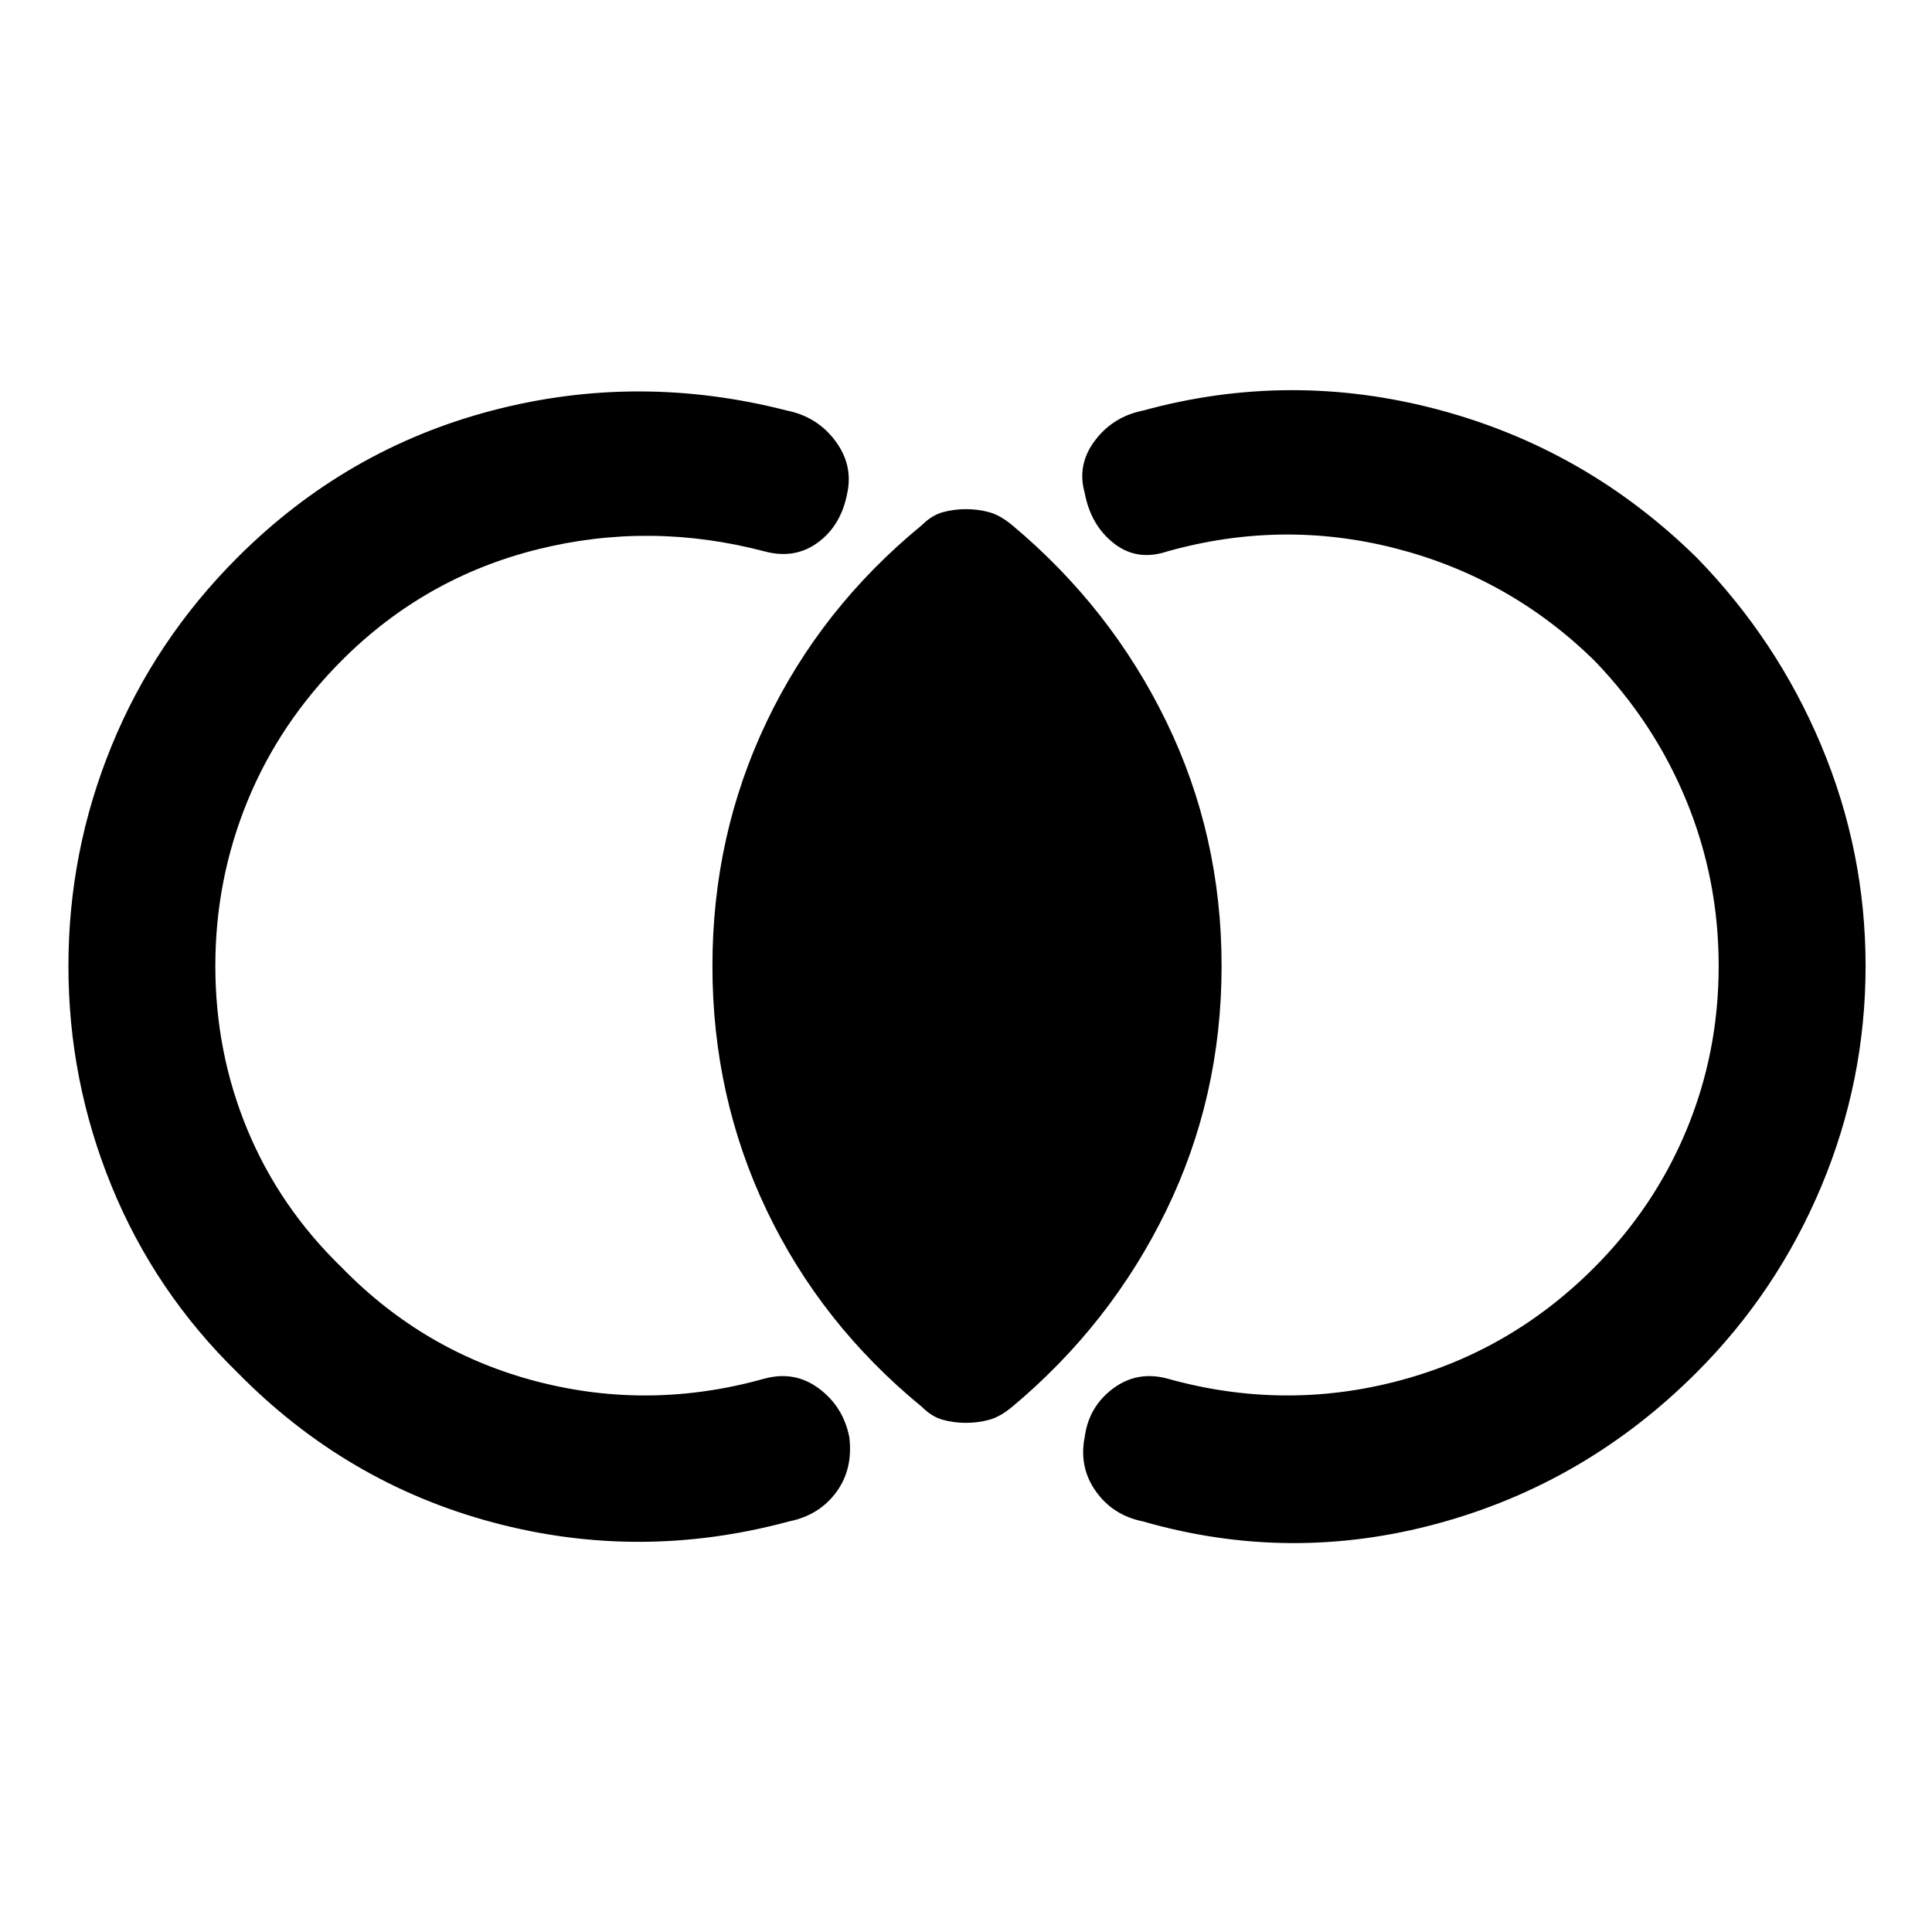 <svg xmlns="http://www.w3.org/2000/svg" height="48" viewBox="0 -960 960 960" width="48"><path d="M34-480q0-57 21.5-109.5T118-683q54-54 126.5-73t146.5 0q15 3 24 15t6 26q-3 16-14.5 24.5T380-686q-57-15-113-1t-97 55q-31 31-47 70t-16 82q0 43 16 81.5t47 68.5q41 42 97 56.5t113-1.5q15-4 27 5t15 24q2 16-6.5 27.5T392-204q-74 20-147 .5T118-278q-41-40-62.5-92.5T34-480Zm893 0q0 57-22 109.5T843-278q-55 55-128.5 75T568-204q-15-3-23.5-15t-5.5-27q2-15 14-24t27-5q57 16 113.5 1.5T792-330q30-30 46-68.5t16-81.5q0-43-16-82t-46-70q-42-41-98.5-55.5T580-686q-15 5-26.5-4T539-715q-4-14 5-26t24-15q73-20 146.5-.5T843-683q40 41 62 93.5T927-480ZM480-253q-6 0-11.5-1.5T458-261q-50-41-77-97.5T354-480q0-65 27-121.5t77-97.5q5-5 10.5-6.5T480-707q6 0 11.5 1.5T503-699q49 41 76.5 97.5T607-480q0 65-27.5 121.5T503-261q-6 5-11.5 6.5T480-253Z"/></svg>